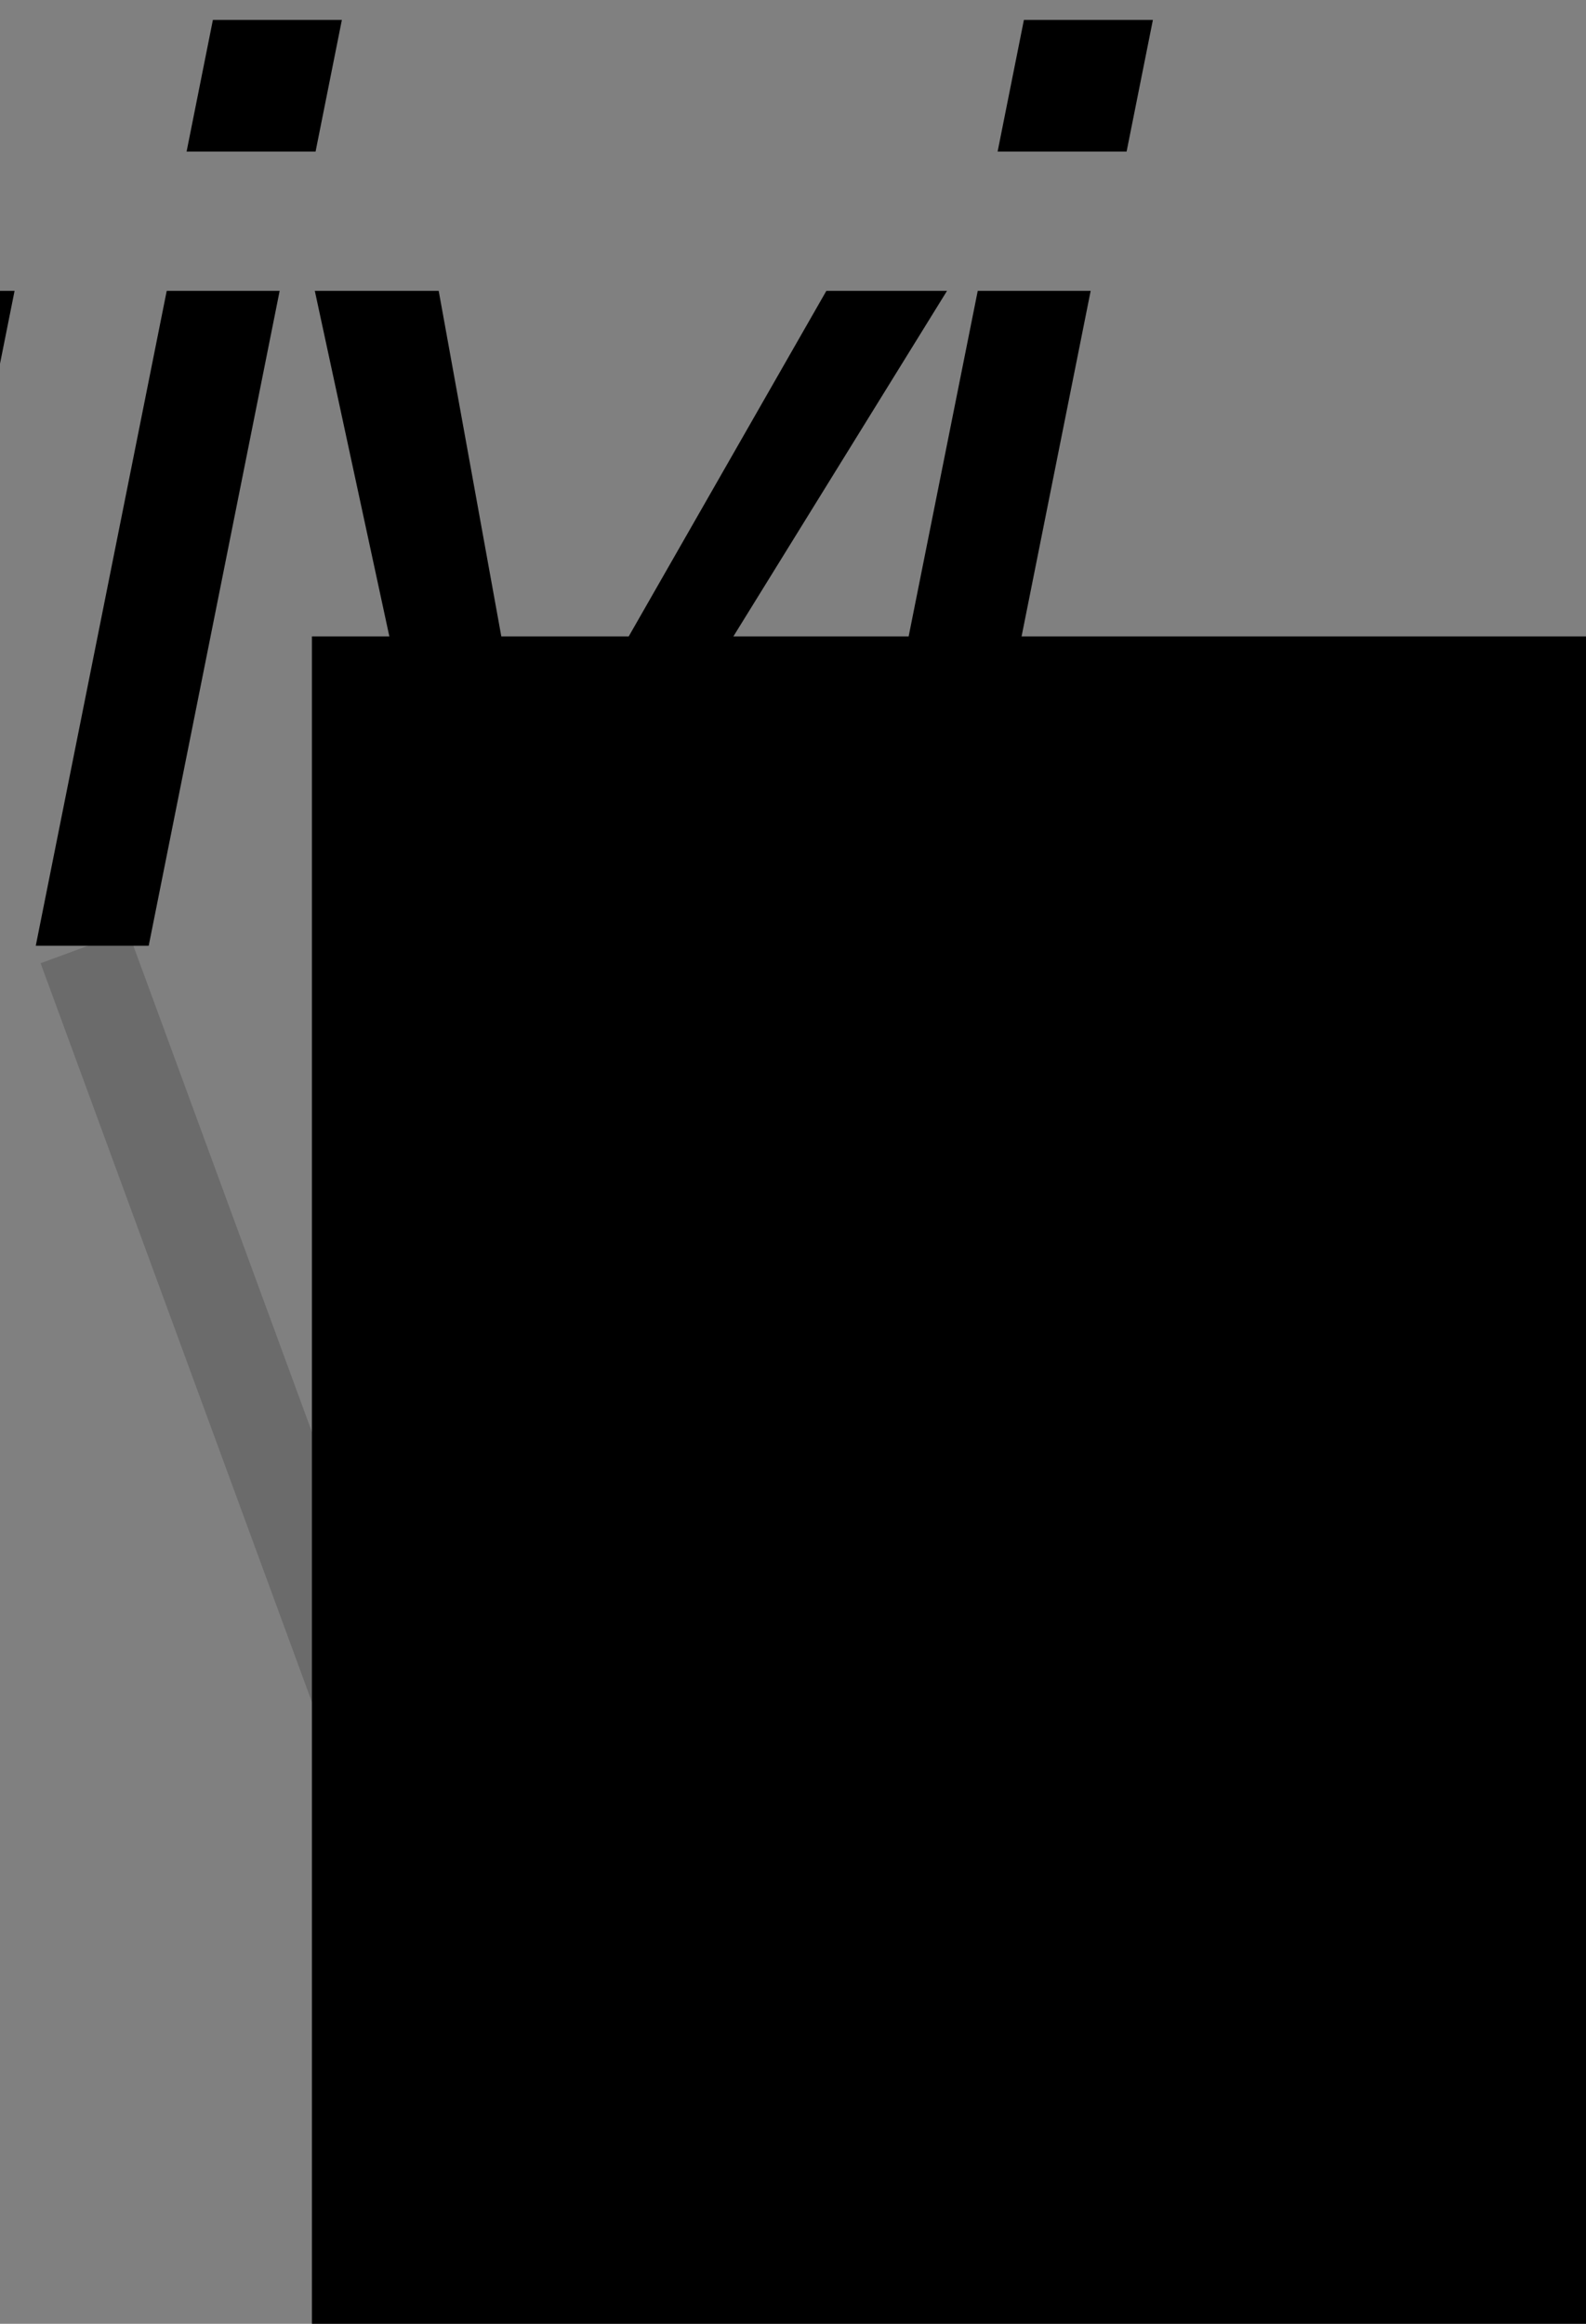 <?xml version="1.0" encoding="UTF-8" standalone="no"?>
<!-- Created with Inkscape (http://www.inkscape.org/) -->

<svg
   xmlns:dc="http://purl.org/dc/elements/1.1/"
   xmlns:cc="http://creativecommons.org/ns#"
   xmlns:rdf="http://www.w3.org/1999/02/22-rdf-syntax-ns#"
   xmlns:svg="http://www.w3.org/2000/svg"
   xmlns="http://www.w3.org/2000/svg"
   xmlns:xlink="http://www.w3.org/1999/xlink"
   xmlns:sodipodi="http://sodipodi.sourceforge.net/DTD/sodipodi-0.dtd"
   xmlns:inkscape="http://www.inkscape.org/namespaces/inkscape"
   width="28.958"
   height="42.414"
   id="svg11549"
   version="1.1"
   inkscape:version="0.48.2 r9819"
   sodipodi:docname="logo.svg"
   inkscape:export-filename="/home/crindt/activimetrics/activimetrics.com/content/attachments/favicon.png"
   inkscape:export-xdpi="300"
   inkscape:export-ydpi="300">
  <rect width="100%" height="100%" fill="#808080" stroke="none"/>
  <defs
     id="defs11551">
    <linearGradient
       id="linearGradient4545">
      <stop
         style="stop-color:#ffffff;stop-opacity:1;"
         offset="0"
         id="stop4547" />
      <stop
         style="stop-color:#ffffff;stop-opacity:0;"
         offset="1"
         id="stop4549" />
    </linearGradient>
    <filter
       id="filter4301"
       inkscape:label="Noisy blur"
       inkscape:menu="Blurs"
       inkscape:menu-tooltip="Small-scale roughening and blurring to edges and content"
       x="-0.25"
       width="1.5"
       y="-0.25"
       height="1.5"
       color-interpolation-filters="sRGB">
      <feGaussianBlur
         id="feGaussianBlur4303"
         stdDeviation="5"
         result="result1" />
      <feTurbulence
         id="feTurbulence4305"
         numOctaves="1"
         seed="0"
         type="fractalNoise"
         baseFrequency="0.1"
         result="result2" />
      <feDisplacementMap
         id="feDisplacementMap4307"
         in2="result2"
         scale="5"
         yChannelSelector="G"
         xChannelSelector="R"
         result="result3"
         in="result1" />
      <feComposite
         id="feComposite4309"
         in2="result3"
         operator="atop" />
    </filter>
    <filter
       inkscape:collect="always"
       id="filter4527"
       x="-0.059"
       width="1.118"
       y="-0.241"
       height="1.483"
       color-interpolation-filters="sRGB">
      <feGaussianBlur
         inkscape:collect="always"
         stdDeviation="1.985"
         id="feGaussianBlur4529" />
    </filter>
    <mask
       maskUnits="userSpaceOnUse"
       id="mask4541">
      <rect
         style="fill:#ffffff;fill-opacity:1;stroke:#000000;stroke-width:0.252;stroke-linejoin:round;stroke-miterlimit:4;stroke-opacity:0.161;stroke-dasharray:none;stroke-dashoffset:0;filter:url(#filter4527)"
         id="rect4543"
         width="75.208"
         height="19.738"
         x="64.52"
         y="28.015"
         transform="matrix(1.975,0,-0.004,1.939,-200.429,59.905)" />
    </mask>
    <linearGradient
       inkscape:collect="always"
       xlink:href="#linearGradient4545"
       id="linearGradient4551"
       x1="63.983"
       y1="34.583"
       x2="73.183"
       y2="34.583"
       gradientUnits="userSpaceOnUse" />
    <linearGradient
       inkscape:collect="always"
       xlink:href="#linearGradient4545"
       id="linearGradient4553"
       x1="48.942"
       y1="35"
       x2="58.142"
       y2="35"
       gradientUnits="userSpaceOnUse" />
    <clipPath
       clipPathUnits="userSpaceOnUse"
       id="clipPath4684">
      <rect
         style="fill:#ffffff;fill-opacity:1;stroke:#000000;stroke-width:0.25;stroke-linejoin:round;stroke-miterlimit:4;stroke-opacity:0.161;stroke-dasharray:none;stroke-dashoffset:0;display:inline"
         id="rect4686"
         width="28.958"
         height="43.542"
         x="48.253"
         y="6.376" />
    </clipPath>
    <linearGradient
       inkscape:collect="always"
       xlink:href="#linearGradient4545"
       id="linearGradient4688"
       gradientUnits="userSpaceOnUse"
       x1="48.942"
       y1="35"
       x2="58.142"
       y2="35" />
    <linearGradient
       inkscape:collect="always"
       xlink:href="#linearGradient4545"
       id="linearGradient4690"
       gradientUnits="userSpaceOnUse"
       x1="63.983"
       y1="34.583"
       x2="73.183"
       y2="34.583" />
  </defs>
  <sodipodi:namedview
     id="base"
     pagecolor="#ffffff"
     bordercolor="#666666"
     borderopacity="1.0"
     inkscape:pageopacity="0.0"
     inkscape:pageshadow="2"
     inkscape:zoom="4.8"
     inkscape:cx="29.059895"
     inkscape:cy="51.368231"
     inkscape:document-units="px"
     inkscape:current-layer="layer5"
     showgrid="true"
     inkscape:snap-global="false"
     inkscape:window-width="1680"
     inkscape:window-height="1050"
     inkscape:window-x="0"
     inkscape:window-y="0"
     inkscape:window-maximized="0"
     fit-margin-top="0"
     fit-margin-left="0"
     fit-margin-right="0"
     fit-margin-bottom="0">
    <inkscape:grid
       type="xygrid"
       id="grid11565"
       units="in"
       empspacing="5"
       visible="true"
       enabled="true"
       snapvisiblegridlinesonly="true" />
  </sodipodi:namedview>
  <g
     inkscape:groupmode="layer"
     id="layer6"
     inkscape:label="Guides"
     style="display:none"
     transform="translate(-48.253,-7.504)">
    <rect
       style="fill:none;stroke:#ff0000;stroke-width:0.2;stroke-miterlimit:4;stroke-opacity:1;stroke-dasharray:none;stroke-dashoffset:0;display:inline"
       id="rect11594"
       width="65.208"
       height="17.5"
       x="65"
       y="31.979" />
    <g
       id="g11600"
       transform="translate(6.792,20.479)"
       style="stroke-width:0.2;stroke-miterlimit:4;stroke-dasharray:none;display:inline">
      <path
         inkscape:connector-curvature="0"
         id="path11596"
         d="m 10,25 85,0 0,0"
         style="fill:none;stroke:#000000;stroke-width:0.2;stroke-linecap:butt;stroke-linejoin:miter;stroke-miterlimit:4;stroke-opacity:1;stroke-dasharray:none" />
      <path
         inkscape:connector-curvature="0"
         id="path11598"
         d="m 50,25 c 8.75,-43.542 8.75,-43.542 8.75,-43.542"
         style="fill:none;stroke:#000000;stroke-width:0.2;stroke-linecap:butt;stroke-linejoin:miter;stroke-miterlimit:4;stroke-opacity:1;stroke-dasharray:none" />
      <path
         inkscape:connector-curvature="0"
         id="path11598-8"
         d="m 59.941,46.256 c 8.75,-43.542 8.75,-43.542 8.75,-43.542"
         style="fill:none;stroke:#000000;stroke-width:0.2;stroke-linecap:butt;stroke-linejoin:miter;stroke-miterlimit:4;stroke-opacity:1;stroke-dasharray:none;display:inline" />
      <path
         inkscape:connector-curvature="0"
         id="path11596-3"
         d="m 50.208,18.312 85,0 0,0"
         style="fill:none;stroke:#000000;stroke-width:0.2;stroke-linecap:butt;stroke-linejoin:miter;stroke-miterlimit:4;stroke-opacity:1;stroke-dasharray:none;display:inline" />
      <path
         inkscape:connector-curvature="0"
         id="path11596-3-7"
         d="m 50.167,12.312 85,0 0,0"
         style="fill:none;stroke:#000000;stroke-width:0.2;stroke-linecap:butt;stroke-linejoin:miter;stroke-miterlimit:4;stroke-opacity:1;stroke-dasharray:none;display:inline" />
    </g>
  </g>
  <g
     inkscape:groupmode="layer"
     id="layer4"
     inkscape:label="Grid"
     transform="translate(-48.253,-7.504)" />
  <g
     id="layer1"
     inkscape:label="Activi"
     inkscape:groupmode="layer"
     style="display:inline"
     transform="translate(-48.253,-7.504)" />
  <g
     inkscape:groupmode="layer"
     id="layer5"
     inkscape:label="Metrics"
     style="display:inline"
     transform="translate(-48.253,-7.504)">
    <g
       id="g4637"
       clip-path="url(#clipPath4684)">
      <g
         mask="url(#mask4541)"
         transform="matrix(0.506,0,-0.097,0.506,107.303,-30.327)"
         id="g4182"
         style="display:inline">
        <path
           style="fill:none;stroke:#000000;stroke-width:0.25;stroke-linecap:butt;stroke-linejoin:miter;stroke-miterlimit:4;stroke-opacity:1;stroke-dasharray:none"
           d="m -90,150 180,0"
           id="path4002"
           inkscape:connector-curvature="0" />
        <path
           style="fill:none;stroke:#000000;stroke-width:0.25;stroke-linecap:butt;stroke-linejoin:miter;stroke-miterlimit:4;stroke-opacity:1;stroke-dasharray:none"
           d="m -90,141 180,0"
           id="path4002-0"
           inkscape:connector-curvature="0" />
        <path
           style="fill:none;stroke:#000000;stroke-width:0.25;stroke-linecap:butt;stroke-linejoin:miter;stroke-miterlimit:4;stroke-opacity:1;stroke-dasharray:none"
           d="m -90,132 180,0"
           id="path4002-00"
           inkscape:connector-curvature="0" />
        <path
           style="fill:none;stroke:#000000;stroke-width:0.25;stroke-linecap:butt;stroke-linejoin:miter;stroke-miterlimit:4;stroke-opacity:1;stroke-dasharray:none"
           d="m -90,123 180,0"
           id="path4002-2"
           inkscape:connector-curvature="0" />
        <path
           style="fill:none;stroke:#000000;stroke-width:0.25;stroke-linecap:butt;stroke-linejoin:miter;stroke-miterlimit:4;stroke-opacity:1;stroke-dasharray:none"
           d="m -90,114 180,0"
           id="path4002-22"
           inkscape:connector-curvature="0" />
        <path
           style="fill:none;stroke:#000000;stroke-width:0.25;stroke-linecap:butt;stroke-linejoin:miter;stroke-miterlimit:4;stroke-opacity:1;stroke-dasharray:none"
           d="m -81,159 0,-54"
           id="path4043"
           inkscape:connector-curvature="0" />
        <path
           style="fill:none;stroke:#000000;stroke-width:0.25;stroke-linecap:butt;stroke-linejoin:miter;stroke-miterlimit:4;stroke-opacity:1;stroke-dasharray:none"
           d="m -72,159 0,-54"
           id="path4043-4"
           inkscape:connector-curvature="0" />
        <path
           style="fill:none;stroke:#000000;stroke-width:0.25;stroke-linecap:butt;stroke-linejoin:miter;stroke-miterlimit:4;stroke-opacity:1;stroke-dasharray:none"
           d="m -63,159 0,-54"
           id="path4043-7"
           inkscape:connector-curvature="0" />
        <path
           style="fill:none;stroke:#000000;stroke-width:0.25;stroke-linecap:butt;stroke-linejoin:miter;stroke-miterlimit:4;stroke-opacity:1;stroke-dasharray:none"
           d="m -54,159 0,-54"
           id="path4043-9"
           inkscape:connector-curvature="0" />
        <path
           style="fill:none;stroke:#000000;stroke-width:0.25;stroke-linecap:butt;stroke-linejoin:miter;stroke-miterlimit:4;stroke-opacity:1;stroke-dasharray:none"
           d="m -45,159 0,-54"
           id="path4043-8"
           inkscape:connector-curvature="0" />
        <path
           style="fill:none;stroke:#000000;stroke-width:0.25;stroke-linecap:butt;stroke-linejoin:miter;stroke-miterlimit:4;stroke-opacity:1;stroke-dasharray:none"
           d="m -36,159 0,-54"
           id="path4043-5"
           inkscape:connector-curvature="0" />
        <path
           style="fill:none;stroke:#000000;stroke-width:0.25;stroke-linecap:butt;stroke-linejoin:miter;stroke-miterlimit:4;stroke-opacity:1;stroke-dasharray:none"
           d="m -27,159 0,-54"
           id="path4043-47"
           inkscape:connector-curvature="0" />
        <path
           style="fill:none;stroke:#000000;stroke-width:0.25;stroke-linecap:butt;stroke-linejoin:miter;stroke-miterlimit:4;stroke-opacity:1;stroke-dasharray:none"
           d="m -18,159 0,-54"
           id="path4043-86"
           inkscape:connector-curvature="0" />
        <path
           style="fill:none;stroke:#000000;stroke-width:0.25;stroke-linecap:butt;stroke-linejoin:miter;stroke-miterlimit:4;stroke-opacity:1;stroke-dasharray:none"
           d="m -9,159 0,-54"
           id="path4043-0"
           inkscape:connector-curvature="0" />
        <path
           style="fill:none;stroke:#000000;stroke-width:0.25;stroke-linecap:butt;stroke-linejoin:miter;stroke-miterlimit:4;stroke-opacity:1;stroke-dasharray:none"
           d="M 0,159 0,105"
           id="path4043-06"
           inkscape:connector-curvature="0" />
        <path
           style="fill:none;stroke:#000000;stroke-width:0.25;stroke-linecap:butt;stroke-linejoin:miter;stroke-miterlimit:4;stroke-opacity:1;stroke-dasharray:none"
           d="M 9,159 9,105"
           id="path4043-43"
           inkscape:connector-curvature="0" />
        <path
           style="fill:none;stroke:#000000;stroke-width:0.25;stroke-linecap:butt;stroke-linejoin:miter;stroke-miterlimit:4;stroke-opacity:1;stroke-dasharray:none"
           d="m 18,159 0,-54"
           id="path4043-75"
           inkscape:connector-curvature="0" />
        <path
           style="fill:none;stroke:#000000;stroke-width:0.25;stroke-linecap:butt;stroke-linejoin:miter;stroke-miterlimit:4;stroke-opacity:1;stroke-dasharray:none"
           d="m 27,159 0,-54"
           id="path4043-81"
           inkscape:connector-curvature="0" />
        <path
           style="fill:none;stroke:#000000;stroke-width:0.25;stroke-linecap:butt;stroke-linejoin:miter;stroke-miterlimit:4;stroke-opacity:1;stroke-dasharray:none"
           d="m 36,159 0,-54"
           id="path4043-09"
           inkscape:connector-curvature="0" />
        <path
           style="fill:none;stroke:#000000;stroke-width:0.25;stroke-linecap:butt;stroke-linejoin:miter;stroke-miterlimit:4;stroke-opacity:1;stroke-dasharray:none"
           d="m 45,159 0,-54"
           id="path4043-3"
           inkscape:connector-curvature="0" />
        <path
           style="fill:none;stroke:#000000;stroke-width:0.25;stroke-linecap:butt;stroke-linejoin:miter;stroke-miterlimit:4;stroke-opacity:1;stroke-dasharray:none"
           d="m 54,159 0,-54"
           id="path4043-02"
           inkscape:connector-curvature="0" />
        <path
           style="fill:none;stroke:#000000;stroke-width:0.25;stroke-linecap:butt;stroke-linejoin:miter;stroke-miterlimit:4;stroke-opacity:1;stroke-dasharray:none"
           d="m 63,159 0,-54"
           id="path4043-6"
           inkscape:connector-curvature="0" />
        <path
           style="fill:none;stroke:#000000;stroke-width:0.25;stroke-linecap:butt;stroke-linejoin:miter;stroke-miterlimit:4;stroke-opacity:1;stroke-dasharray:none"
           d="m 72,159 0,-54"
           id="path4043-438"
           inkscape:connector-curvature="0" />
        <path
           style="fill:none;stroke:#000000;stroke-width:0.25;stroke-linecap:butt;stroke-linejoin:miter;stroke-miterlimit:4;stroke-opacity:1;stroke-dasharray:none"
           d="m 81,159 0,-54"
           id="path4043-67"
           inkscape:connector-curvature="0" />
      </g>
      <g
         id="flowRoot11557"
         style="font-size:24px;font-style:italic;font-variant:normal;font-weight:normal;font-stretch:normal;text-align:start;line-height:125%;letter-spacing:0px;word-spacing:0px;writing-mode:lr-tb;text-anchor:start;fill:#000000;fill-opacity:1;stroke:none;display:inline;font-family:TakaoExGothic;-inkscape-font-specification:TakaoExGothic Italic"
         transform="translate(6.656,-3.896)">
        <path
           inkscape:connector-curvature="0"
           id="path12115"
           style="line-height:125%;font-family:TakaoExGothic;-inkscape-font-specification:TakaoExGothic Italic"
           d="m 18.602,28.662 -2.297,0 -0.891,-5.051 -6.891,0 -2.871,5.051 -2.285,0 10.254,-17.262 1.699,0 3.281,17.262 m -3.445,-6.75 -0.82,-4.559 c -0.219,-1.273 -0.348,-2.426 -0.387,-3.457 l -0.07,0 c -0.5,1.094 -1.098,2.246 -1.793,3.457 l -2.613,4.559 5.684,0" />
        <path
           inkscape:connector-curvature="0"
           id="path12117"
           style="line-height:125%;font-family:TakaoExGothic;-inkscape-font-specification:TakaoExGothic Italic"
           d="m 31.48,25.955 c -1.492,2.039 -3.406,3.059 -5.742,3.059 -1.68,0 -2.961,-0.551 -3.844,-1.652 -0.945,-1.203 -1.227,-2.77 -0.844,-4.699 0.383,-1.914 1.289,-3.477 2.719,-4.688 1.305,-1.086 2.781,-1.629 4.43,-1.629 2.328,1.3e-5 3.785,1.008 4.371,3.023 l -1.84,0.867 c -0.398,-1.477 -1.328,-2.215 -2.789,-2.215 -0.961,1.1e-5 -1.863,0.352 -2.707,1.055 -1.063,0.883 -1.746,2.094 -2.051,3.633 -0.297,1.453 -0.102,2.605 0.586,3.457 0.594,0.75 1.434,1.125 2.52,1.125 1.477,1e-6 2.738,-0.734 3.785,-2.203 l 1.406,0.867" />
        <path
           inkscape:connector-curvature="0"
           id="path12119"
           style="line-height:125%;font-family:TakaoExGothic;-inkscape-font-specification:TakaoExGothic Italic"
           d="m 39.836,27.994 c -1.008,0.617 -1.977,0.926 -2.906,0.926 -1.859,0 -2.582,-1.047 -2.168,-3.141 l 1.523,-7.605 -1.629,0 0.293,-1.465 1.629,0 0.539,-2.684 2.168,-0.984 -0.738,3.668 3.316,0 -0.293,1.465 -3.316,0 -1.465,7.324 c -0.242,1.227 0.055,1.84 0.891,1.84 0.562,1e-6 1.141,-0.215 1.734,-0.645 l 0.422,1.301" />
        <path
           inkscape:connector-curvature="0"
           id="path12121"
           style="line-height:125%;font-family:TakaoExGothic;-inkscape-font-specification:TakaoExGothic Italic"
           d="m 47.359,14.166 -2.355,0 0.48,-2.402 2.355,0 -0.48,2.402 m -3.047,14.496 -2.062,0 2.391,-11.953 2.062,0 -2.391,11.953" />
        <path
           inkscape:connector-curvature="0"
           id="path12123"
           style="line-height:125%;font-family:TakaoExGothic;-inkscape-font-specification:TakaoExGothic Italic"
           d="m 58.888,16.709 -7.523,12.164 -1.395,0 -2.625,-12.164 2.262,0 1.266,6.984 0.281,2.039 0.07,0.527 0.07,0 c 0.227,-0.453 0.691,-1.309 1.395,-2.566 l 3.996,-6.984 2.203,0" />
        <path
           inkscape:connector-curvature="0"
           id="path12125"
           style="line-height:125%;font-family:TakaoExGothic;-inkscape-font-specification:TakaoExGothic Italic"
           d="m 62.167,14.166 -2.355,0 0.48,-2.402 2.355,0 -0.48,2.402 m -3.047,14.496 -2.062,0 2.391,-11.953 2.062,0 -2.391,11.953" />
      </g>
      <flowRoot
         transform="translate(50.615,16.62)"
         style="font-size:24px;font-style:normal;font-variant:normal;font-weight:normal;font-stretch:normal;text-align:start;line-height:125%;letter-spacing:0px;word-spacing:0px;writing-mode:lr-tb;text-anchor:start;fill:#000000;fill-opacity:1;stroke:none;display:inline;font-family:Monospace;-inkscape-font-specification:Monospace"
         id="flowRoot11557-6"
         xml:space="preserve"><flowRegion
           id="flowRegion11559-3"><rect
             style="font-size:24px;font-style:normal;font-variant:normal;font-weight:normal;font-stretch:normal;text-align:start;line-height:125%;writing-mode:lr-tb;text-anchor:start;font-family:Monospace;-inkscape-font-specification:Monospace"
             y="2.5"
             x="3.333"
             height="55.417"
             width="281.667"
             id="rect11561-1" /></flowRegion><flowPara
           style="font-size:24px;font-style:italic;font-variant:normal;font-weight:normal;font-stretch:normal;text-align:start;line-height:125%;writing-mode:lr-tb;text-anchor:start;font-family:IPAPGothic;-inkscape-font-specification:IPAPGothic Italic"
           id="flowPara11563-4">Metrics</flowPara></flowRoot>      <path
         inkscape:connector-curvature="0"
         id="path3830"
         d="m 49.792,24.792 7.5,20.417"
         style="fill:url(#linearGradient4688);fill-opacity:1;stroke:#000000;stroke-width:1.7;stroke-linecap:butt;stroke-linejoin:miter;stroke-miterlimit:4;stroke-opacity:0.161;stroke-dasharray:none" />
      <path
         inkscape:connector-curvature="0"
         id="path3830-1"
         d="m 64.833,24.375 7.5,20.417"
         style="fill:url(#linearGradient4690);fill-opacity:1;stroke:#000000;stroke-width:1.7;stroke-linecap:butt;stroke-linejoin:miter;stroke-miterlimit:4;stroke-opacity:0.161;stroke-dasharray:none;display:inline" />
    </g>
  </g>
  <g
     inkscape:groupmode="layer"
     id="layer2"
     inkscape:label="Metrics2"
     style="display:none"
     transform="translate(-48.253,-7.504)">
    <flowRoot
       xml:space="preserve"
       id="flowRoot11557-6-8"
       style="font-size:24px;font-style:normal;font-variant:normal;font-weight:normal;font-stretch:normal;text-align:start;line-height:125%;letter-spacing:0px;word-spacing:0px;writing-mode:lr-tb;text-anchor:start;fill:#000000;fill-opacity:1;stroke:none;display:inline;font-family:Monospace;-inkscape-font-specification:Monospace"
       transform="matrix(1,0,0.095,0.678,35.71,-15.021)"><flowRegion
         id="flowRegion11559-3-1"><rect
           id="rect11561-1-3"
           width="281.667"
           height="55.417"
           x="3.333"
           y="2.5"
           style="font-size:24px;font-style:normal;font-variant:normal;font-weight:normal;font-stretch:normal;text-align:start;line-height:125%;writing-mode:lr-tb;text-anchor:start;font-family:Monospace;-inkscape-font-specification:Monospace" /></flowRegion><flowPara
         id="flowPara11563-4-8"
         style="font-size:24px;font-style:italic;font-variant:normal;font-weight:normal;font-stretch:normal;text-align:start;line-height:125%;writing-mode:lr-tb;text-anchor:start;font-family:IPAPGothic;-inkscape-font-specification:IPAPGothic Italic">Metrics</flowPara></flowRoot>    <path
       style="fill:none;stroke:#000000;stroke-width:1.7;stroke-linecap:butt;stroke-linejoin:miter;stroke-miterlimit:4;stroke-opacity:0.161;stroke-dasharray:none;display:inline"
       d="M 45.167,4.625 49.958,24.417"
       id="path3830-9"
       inkscape:connector-curvature="0"
       sodipodi:nodetypes="cc" />
    <path
       style="fill:none;stroke:#000000;stroke-width:1.7;stroke-linecap:butt;stroke-linejoin:miter;stroke-miterlimit:4;stroke-opacity:0.161;stroke-dasharray:none;display:inline"
       d="M 60.104,4.521 64.896,24.312"
       id="path3830-9-4"
       inkscape:connector-curvature="0"
       sodipodi:nodetypes="cc" />
  </g>
  <g
     inkscape:groupmode="layer"
     id="layer3"
     inkscape:label="Metrics3"
     style="display:none"
     transform="translate(-48.253,-7.504)">
    <flowRoot
       xml:space="preserve"
       id="flowRoot11557-6-5"
       style="font-size:24px;font-style:normal;font-variant:normal;font-weight:normal;font-stretch:normal;text-align:start;line-height:125%;letter-spacing:0px;word-spacing:0px;writing-mode:lr-tb;text-anchor:start;fill:#000000;fill-opacity:1;stroke:none;display:inline;font-family:Monospace;-inkscape-font-specification:Monospace"
       transform="translate(35.549,-25.391)"><flowRegion
         id="flowRegion11559-3-10"><rect
           id="rect11561-1-0"
           width="281.667"
           height="55.417"
           x="3.333"
           y="2.5"
           style="font-size:24px;font-style:normal;font-variant:normal;font-weight:normal;font-stretch:normal;text-align:start;line-height:125%;writing-mode:lr-tb;text-anchor:start;font-family:Monospace;-inkscape-font-specification:Monospace" /></flowRegion><flowPara
         id="flowPara11563-4-1"
         style="font-size:24px;font-style:italic;font-variant:normal;font-weight:normal;font-stretch:normal;text-align:start;line-height:125%;writing-mode:lr-tb;text-anchor:start;font-family:IPAPGothic;-inkscape-font-specification:IPAPGothic Italic">Metrics</flowPara></flowRoot>    <path
       style="fill:none;stroke:#000000;stroke-width:1.7;stroke-linecap:butt;stroke-linejoin:miter;stroke-miterlimit:4;stroke-opacity:0.161;stroke-dasharray:none;display:inline"
       d="m 41.938,3.5 7.5,20.417"
       id="path3830-3"
       inkscape:connector-curvature="0" />
    <path
       style="fill:none;stroke:#000000;stroke-width:1.7;stroke-linecap:butt;stroke-linejoin:miter;stroke-miterlimit:4;stroke-opacity:0.161;stroke-dasharray:none;display:inline"
       d="m 56.979,3.083 7.5,20.417"
       id="path3830-1-3"
       inkscape:connector-curvature="0" />
  </g>
</svg>
